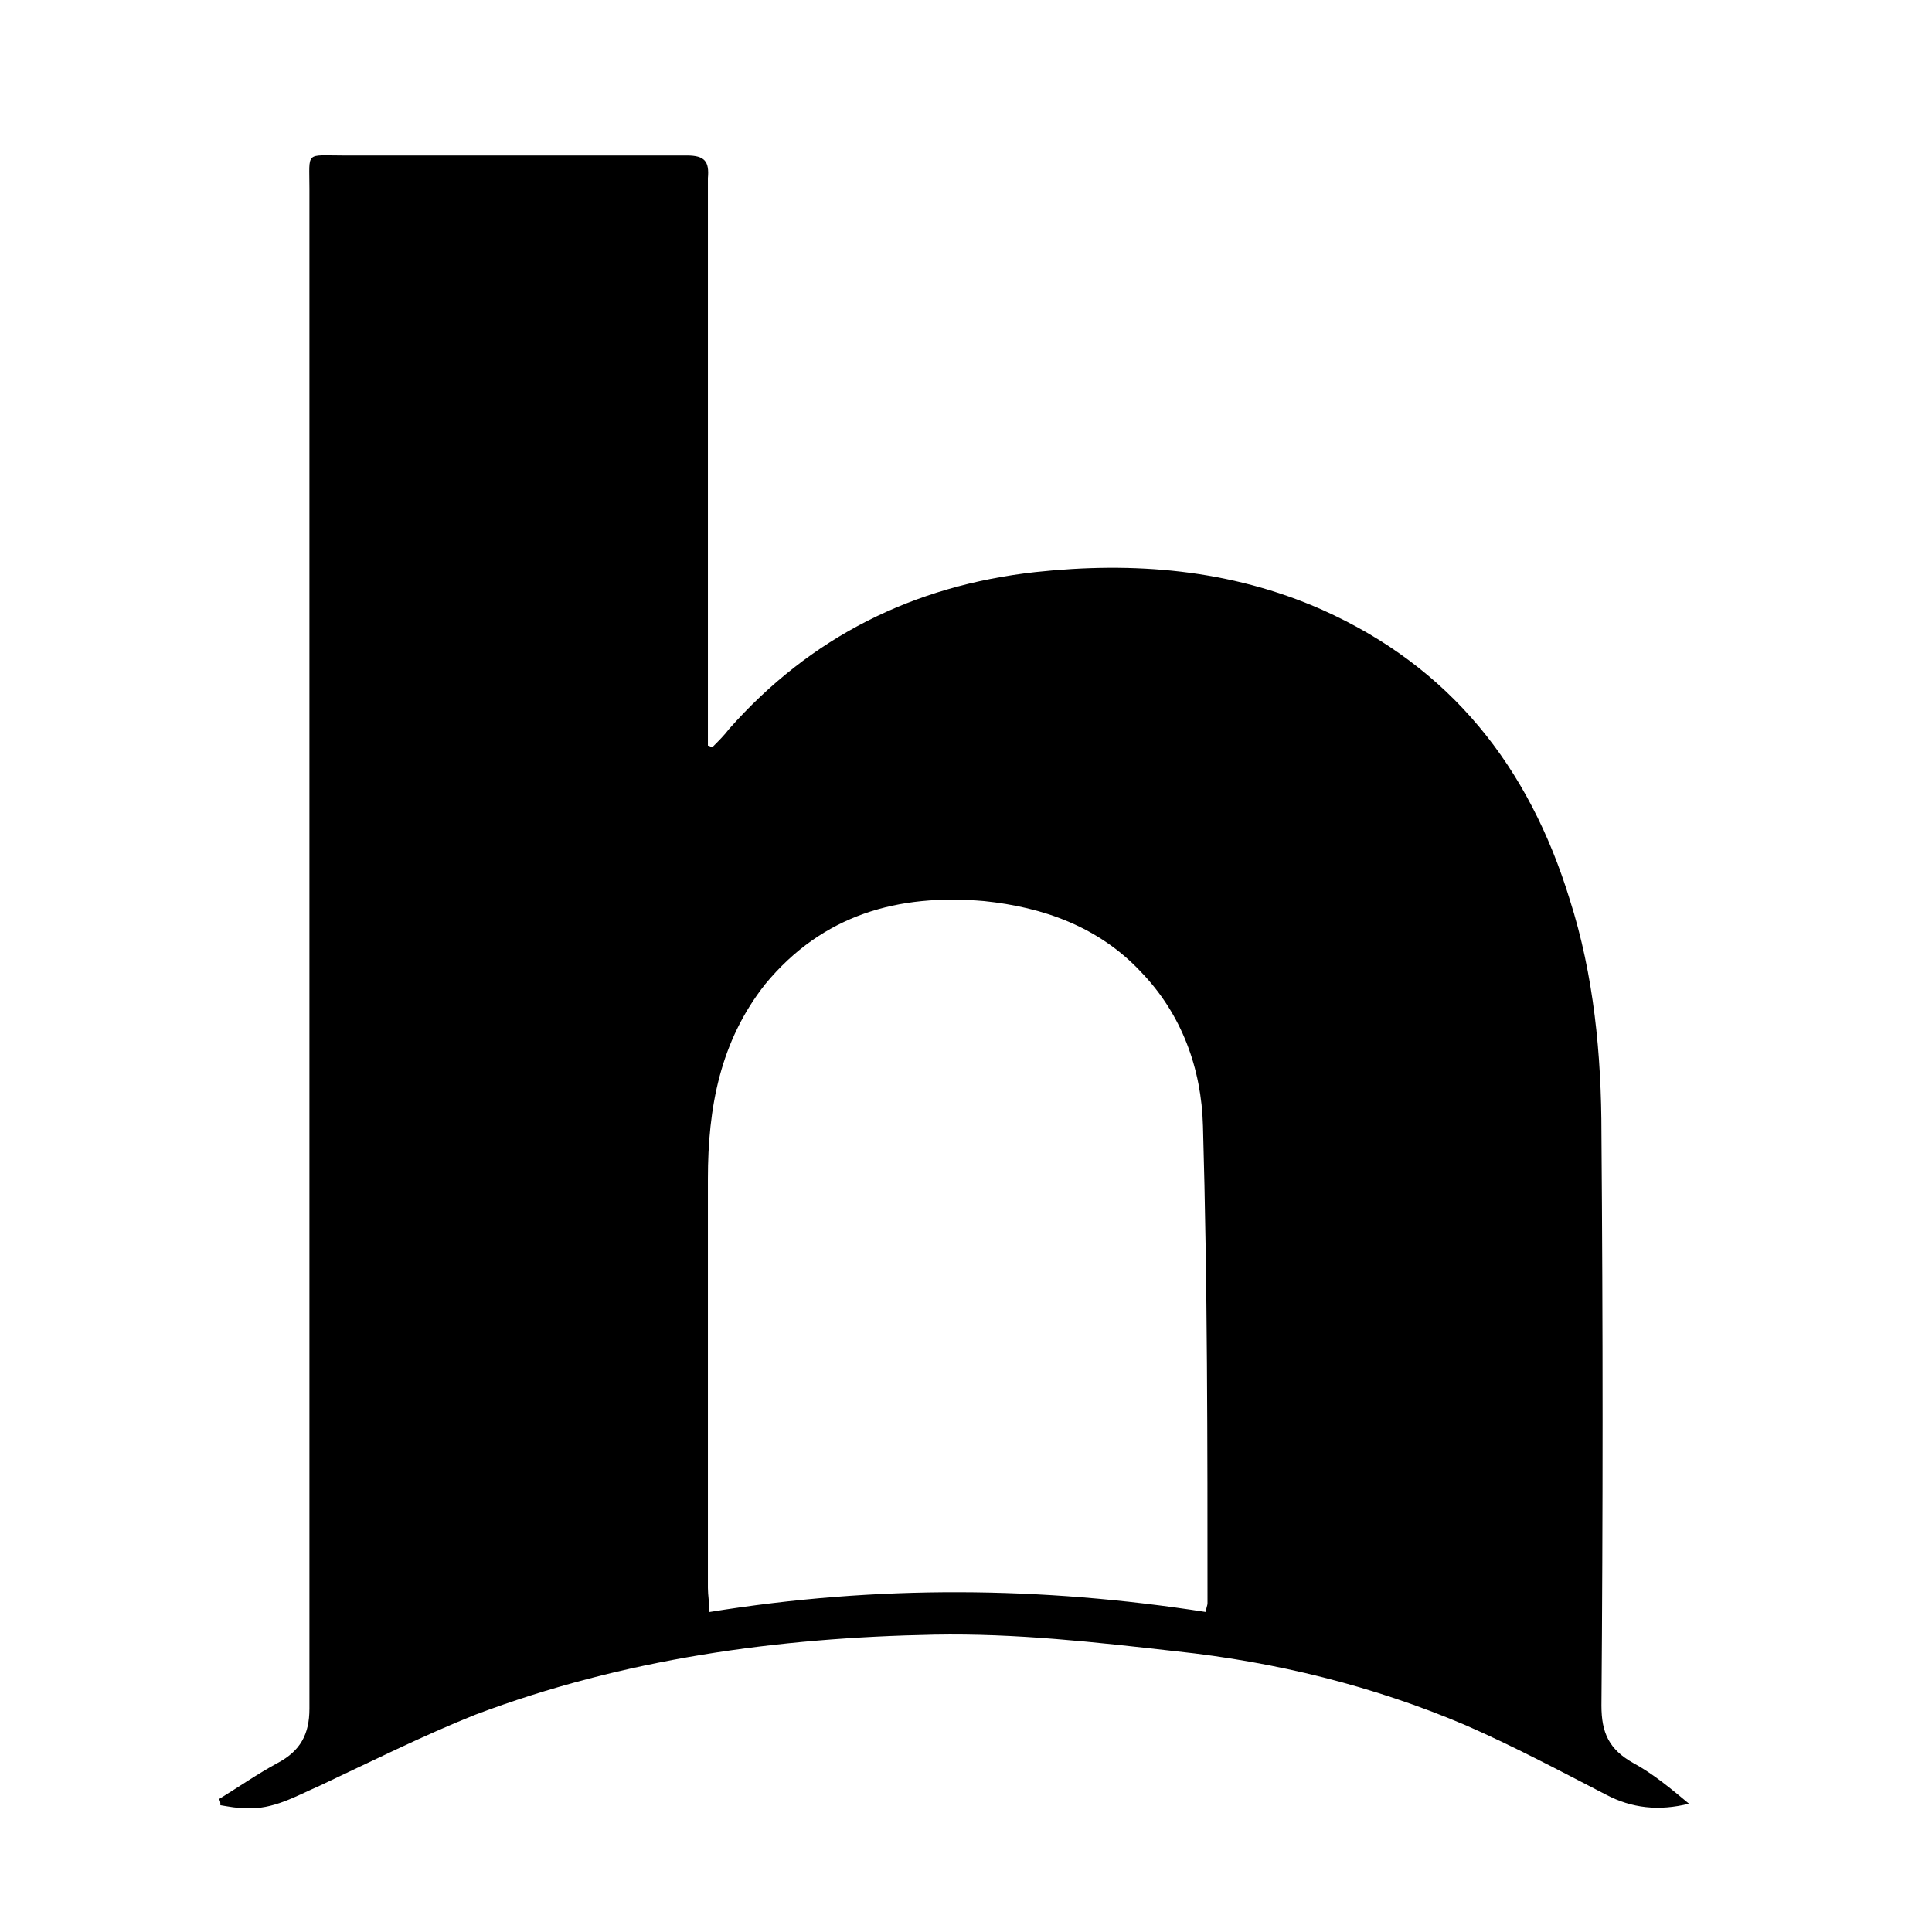 <?xml version="1.0" encoding="utf-8"?>
<svg version="1.1" id="Layer_1" xmlns="http://www.w3.org/2000/svg" xmlns:xlink="http://www.w3.org/1999/xlink" x="0px" y="0px"
	 viewBox="0 0 128 128" style="enable-background:new 0 0 128 128;" xml:space="preserve">
<style>
    @media (prefers-color-scheme: dark) {
      #favicon {
        fill: white;
      }
    }
  </style>
<path id="favicon" d="M14.5,119.2c1.3-0.8,2.6-1.7,3.9-2.4c1.5-0.8,2.1-1.9,2.1-3.6c0-33.6,0-67.1,0-100.7c0-2.5-0.3-2.2,2.2-2.2
	c7.6,0,15.2,0,22.8,0c1.2,0,1.5,0.4,1.4,1.5c0,12,0,24,0,36.1c0,0.5,0,1,0,1.5c0.1,0,0.2,0.1,0.3,0.1c0.4-0.4,0.8-0.8,1.1-1.2
	c5.4-6.1,12.2-9.5,20.3-10.4c6.5-0.7,12.9-0.2,19,2.5c8.5,3.8,13.7,10.4,16.4,19.2c1.6,5,2.1,10.3,2.1,15.5
	c0.1,12.6,0.1,25.3,0,37.9c0,1.8,0.5,2.9,2.1,3.8c1.3,0.7,2.5,1.7,3.7,2.7c-2,0.5-3.8,0.3-5.5-0.6c-3.1-1.6-6.1-3.2-9.3-4.6
	c-6.1-2.6-12.6-4.2-19.2-4.9c-5.3-0.6-10.6-1.2-16-1.1c-10.4,0.2-20.6,1.6-30.4,5.3c-3.5,1.4-6.9,3.1-10.3,4.7
	c-1.6,0.7-3.1,1.6-4.9,1.5c-0.6,0-1.1-0.1-1.7-0.2C14.6,119.4,14.6,119.3,14.5,119.2z M79.9,106.8c0-0.3,0.1-0.4,0.1-0.6
	C80,95.6,80,85.1,79.7,74.6c-0.1-3.8-1.4-7.4-4.1-10.2c-2.8-3-6.5-4.3-10.4-4.7c-5.7-0.5-10.7,0.9-14.5,5.5c-3,3.8-3.8,8.2-3.8,12.9
	c0,9,0,18.1,0,27.1c0,0.5,0.1,1,0.1,1.6C58.1,105,69,105.1,79.9,106.8z"/>
</svg>
